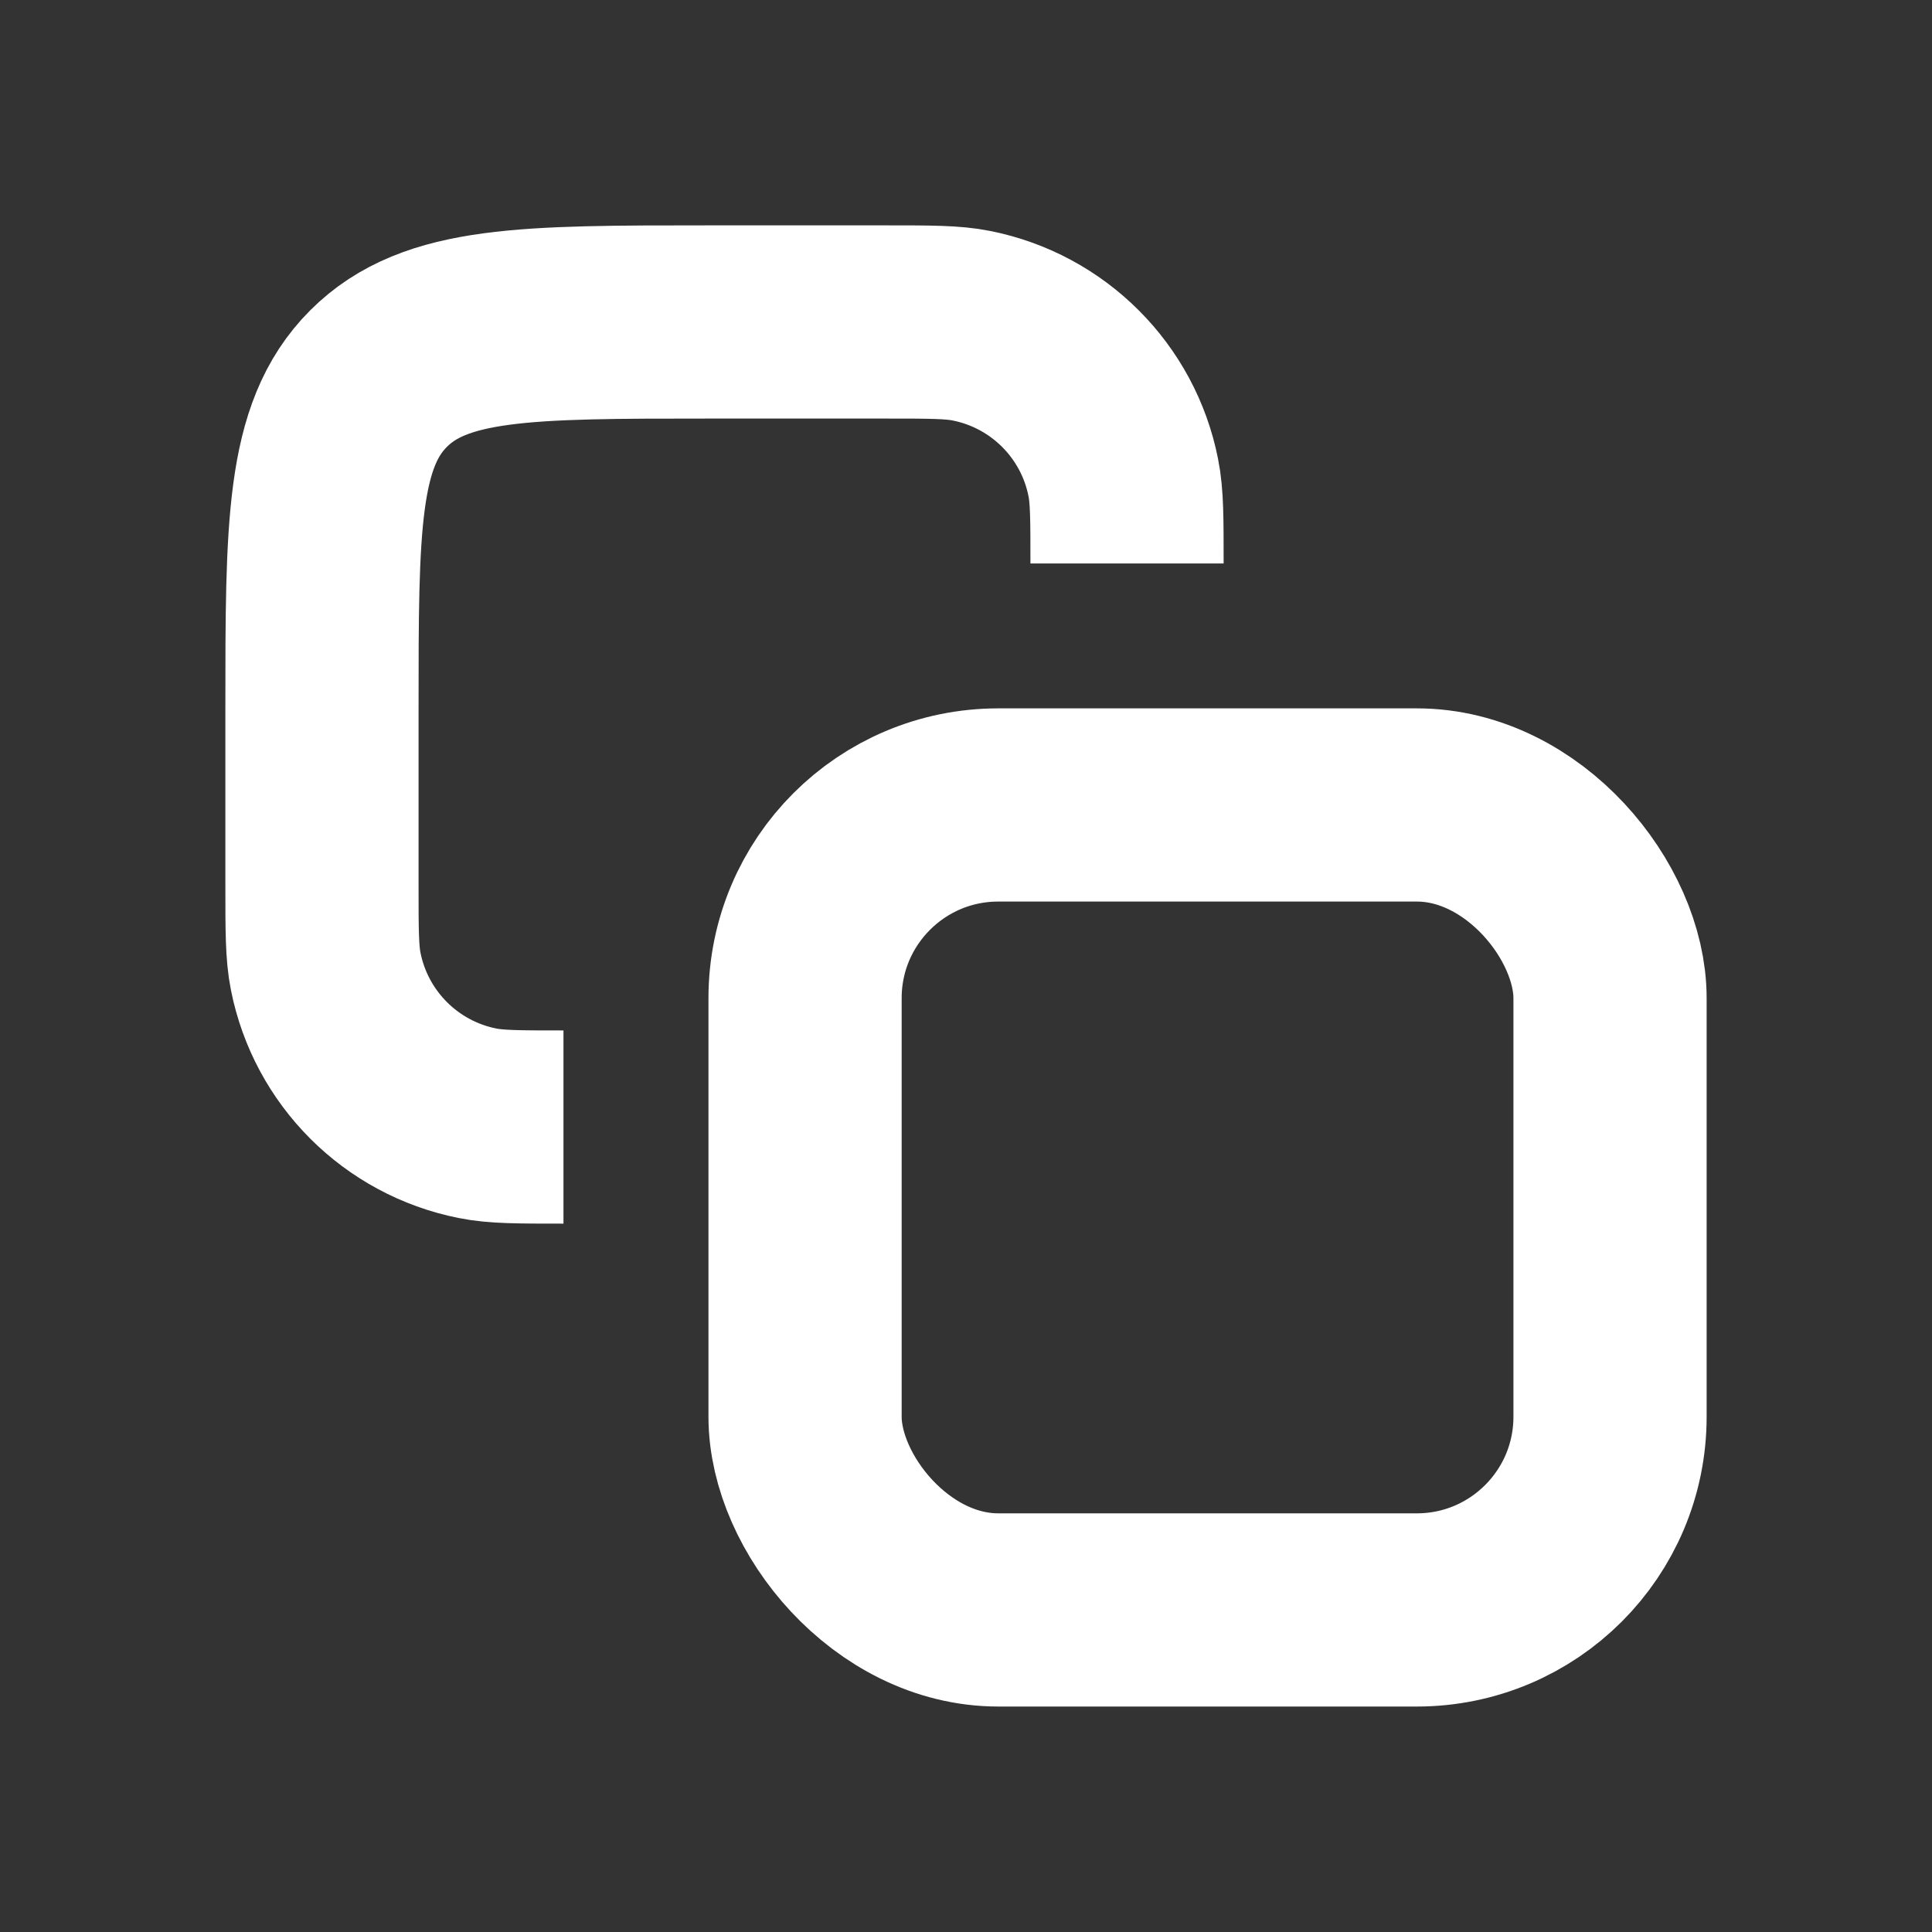 <svg width="20" height="20" viewBox="0 0 20 20" fill="none" xmlns="http://www.w3.org/2000/svg">
<rect x="0" y="0" width="20" height="20" fill="#333333" stroke="none"/>
<path d="M11.667 5.833V5.833C11.667 5.369 11.667 5.136 11.628 4.943C11.471 4.15 10.85 3.53 10.057 3.372C9.864 3.333 9.631 3.333 9.167 3.333H7.333C5.448 3.333 4.505 3.333 3.919 3.919C3.333 4.505 3.333 5.448 3.333 7.333V9.167C3.333 9.631 3.333 9.864 3.372 10.057C3.53 10.85 4.15 11.47 4.943 11.628C5.137 11.667 5.369 11.667 5.833 11.667V11.667" stroke="#FFFFFF66" stroke-width="2"/>
<rect x="8.334" y="8.333" width="8.333" height="8.333" rx="2" stroke="#FFFFFF66" stroke-width="2"/>
</svg>

